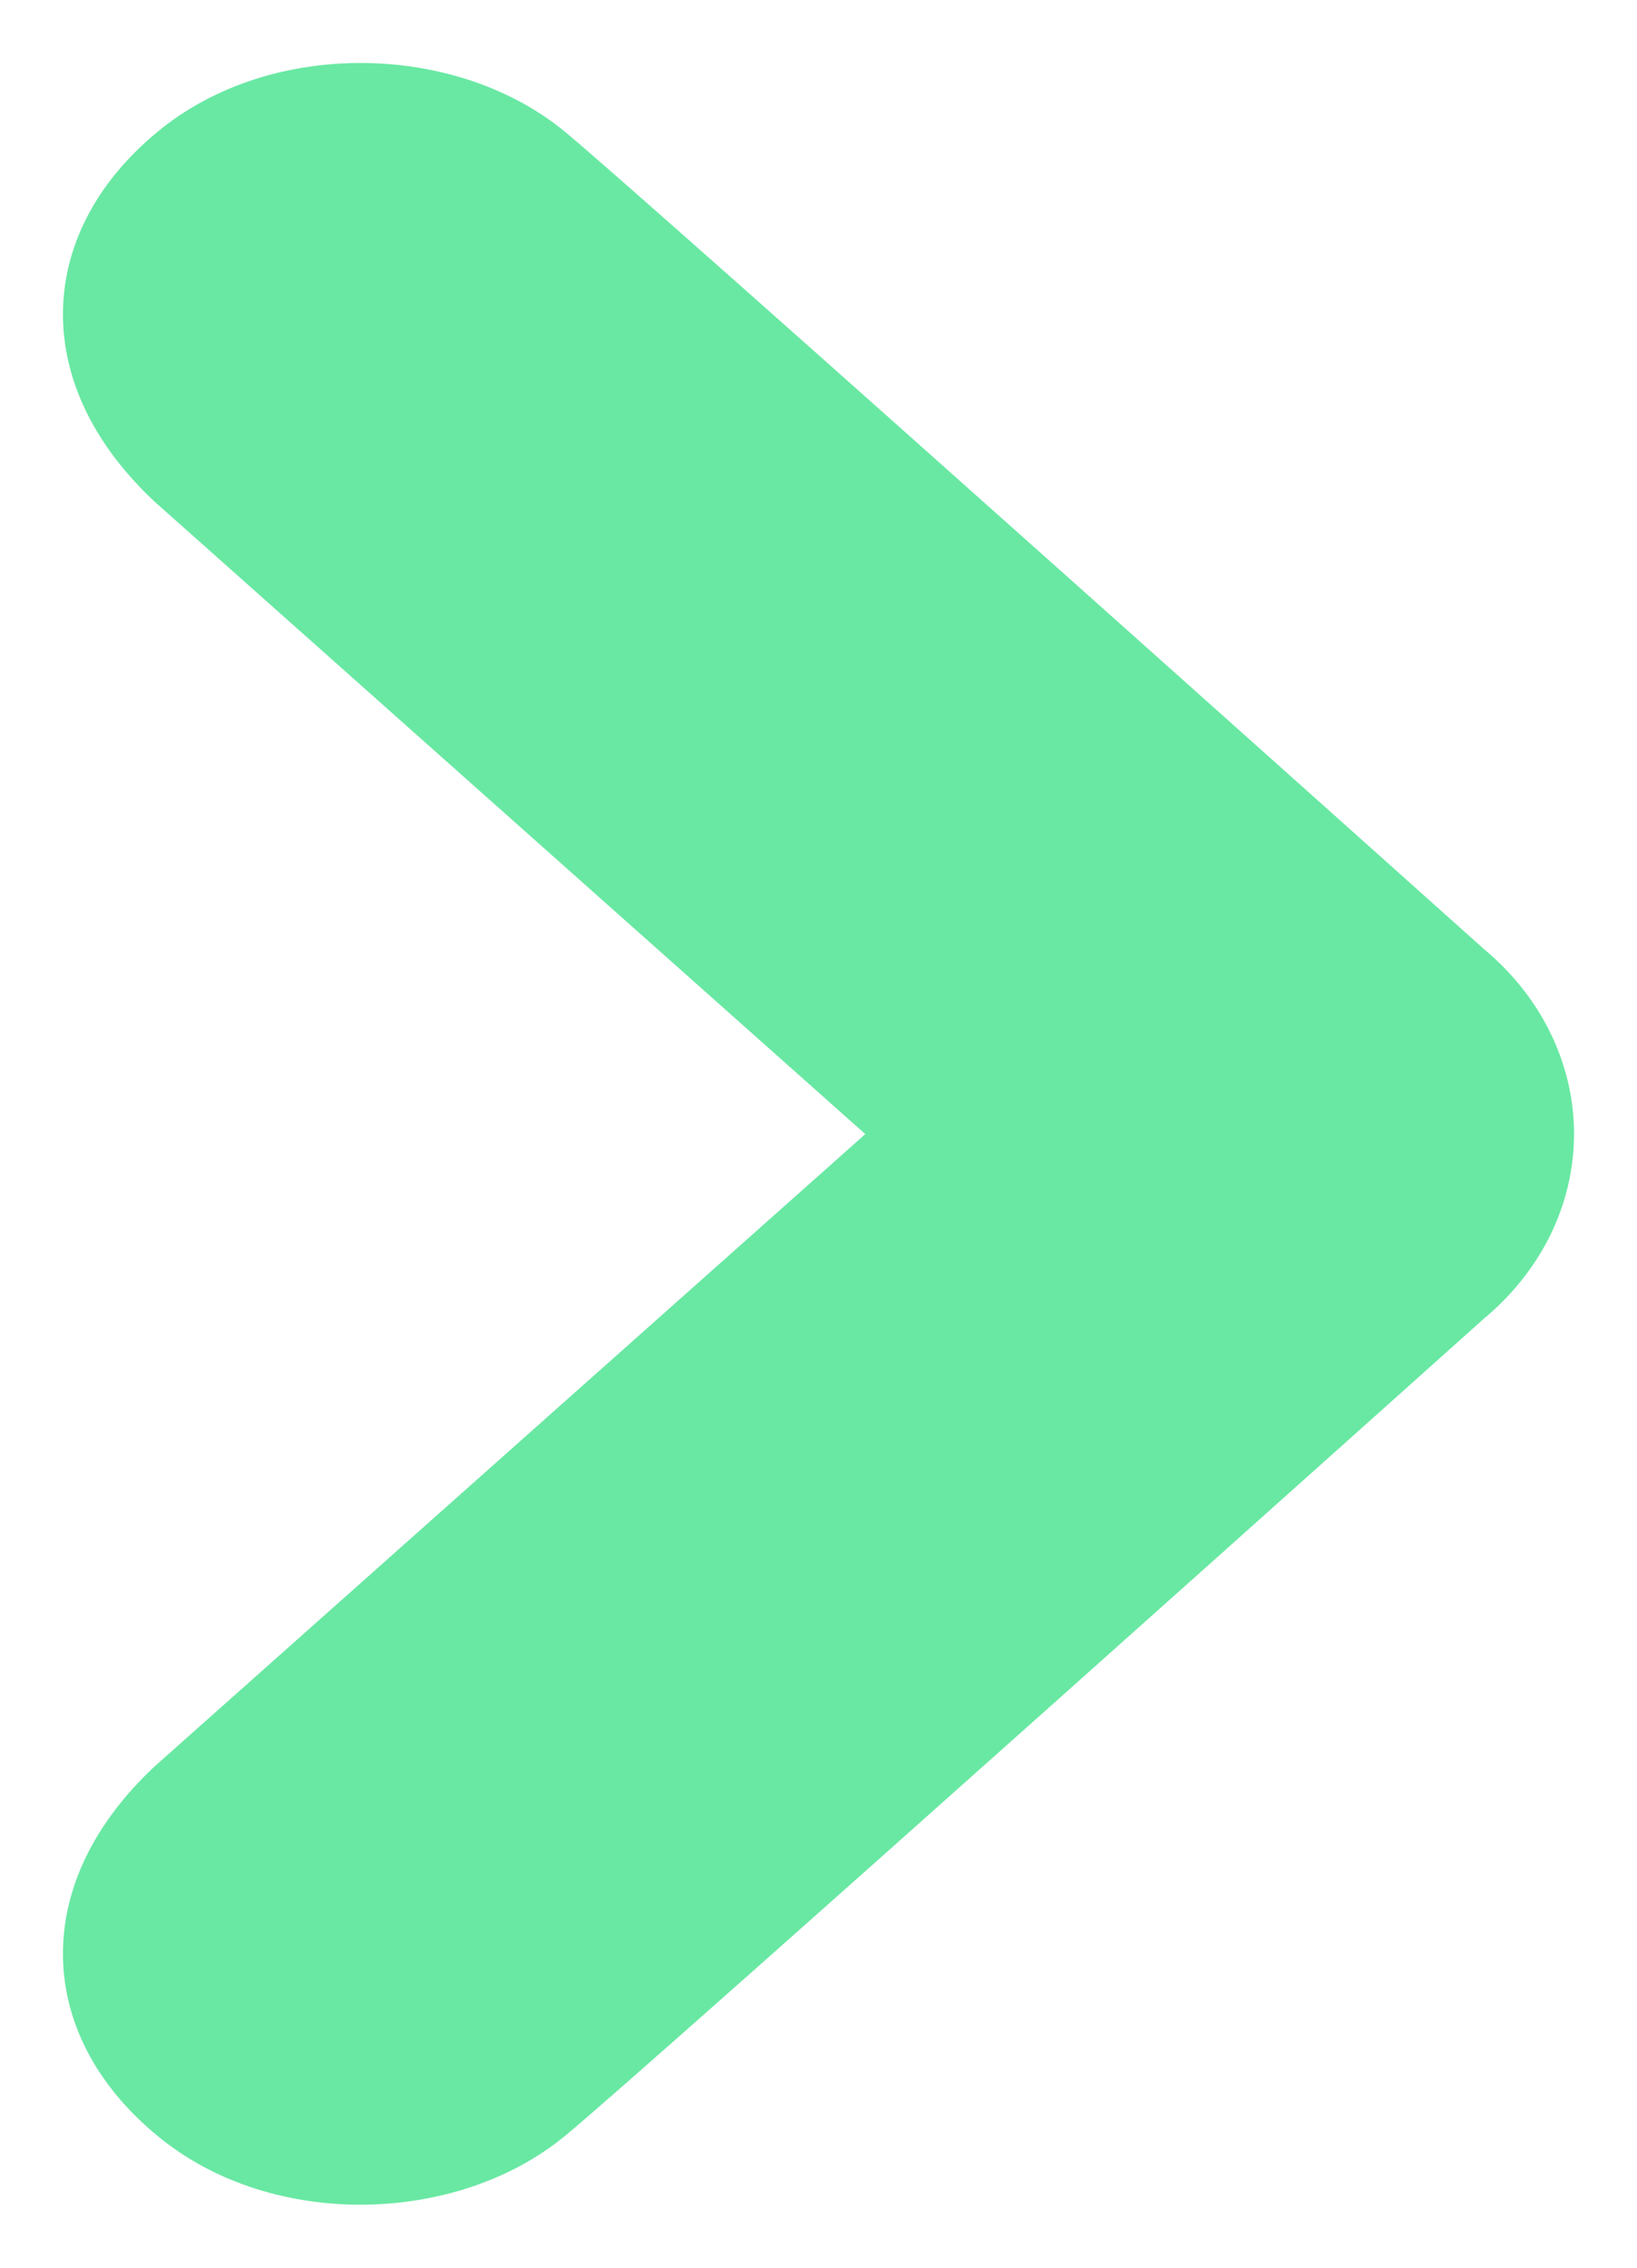 <svg width="13" height="18" viewBox="0 0 13 18" fill="none" xmlns="http://www.w3.org/2000/svg">
<path d="M4.175 1.437C4.852 2 11.459 7.913 11.459 7.913C11.63 8.054 11.766 8.223 11.859 8.41C11.952 8.597 12 8.797 12 9C12 9.203 11.952 9.404 11.859 9.591C11.766 9.777 11.63 9.946 11.459 10.087C11.459 10.087 4.852 16.003 4.175 16.563C3.499 17.126 2.282 17.165 1.563 16.563C0.841 15.965 0.784 15.127 1.563 14.392L7.624 9.002L1.563 3.611C0.784 2.876 0.841 2.037 1.563 1.437C2.282 0.836 3.499 0.873 4.175 1.437Z" fill="#69E8A3" stroke="#69E8A3"/>
</svg>
